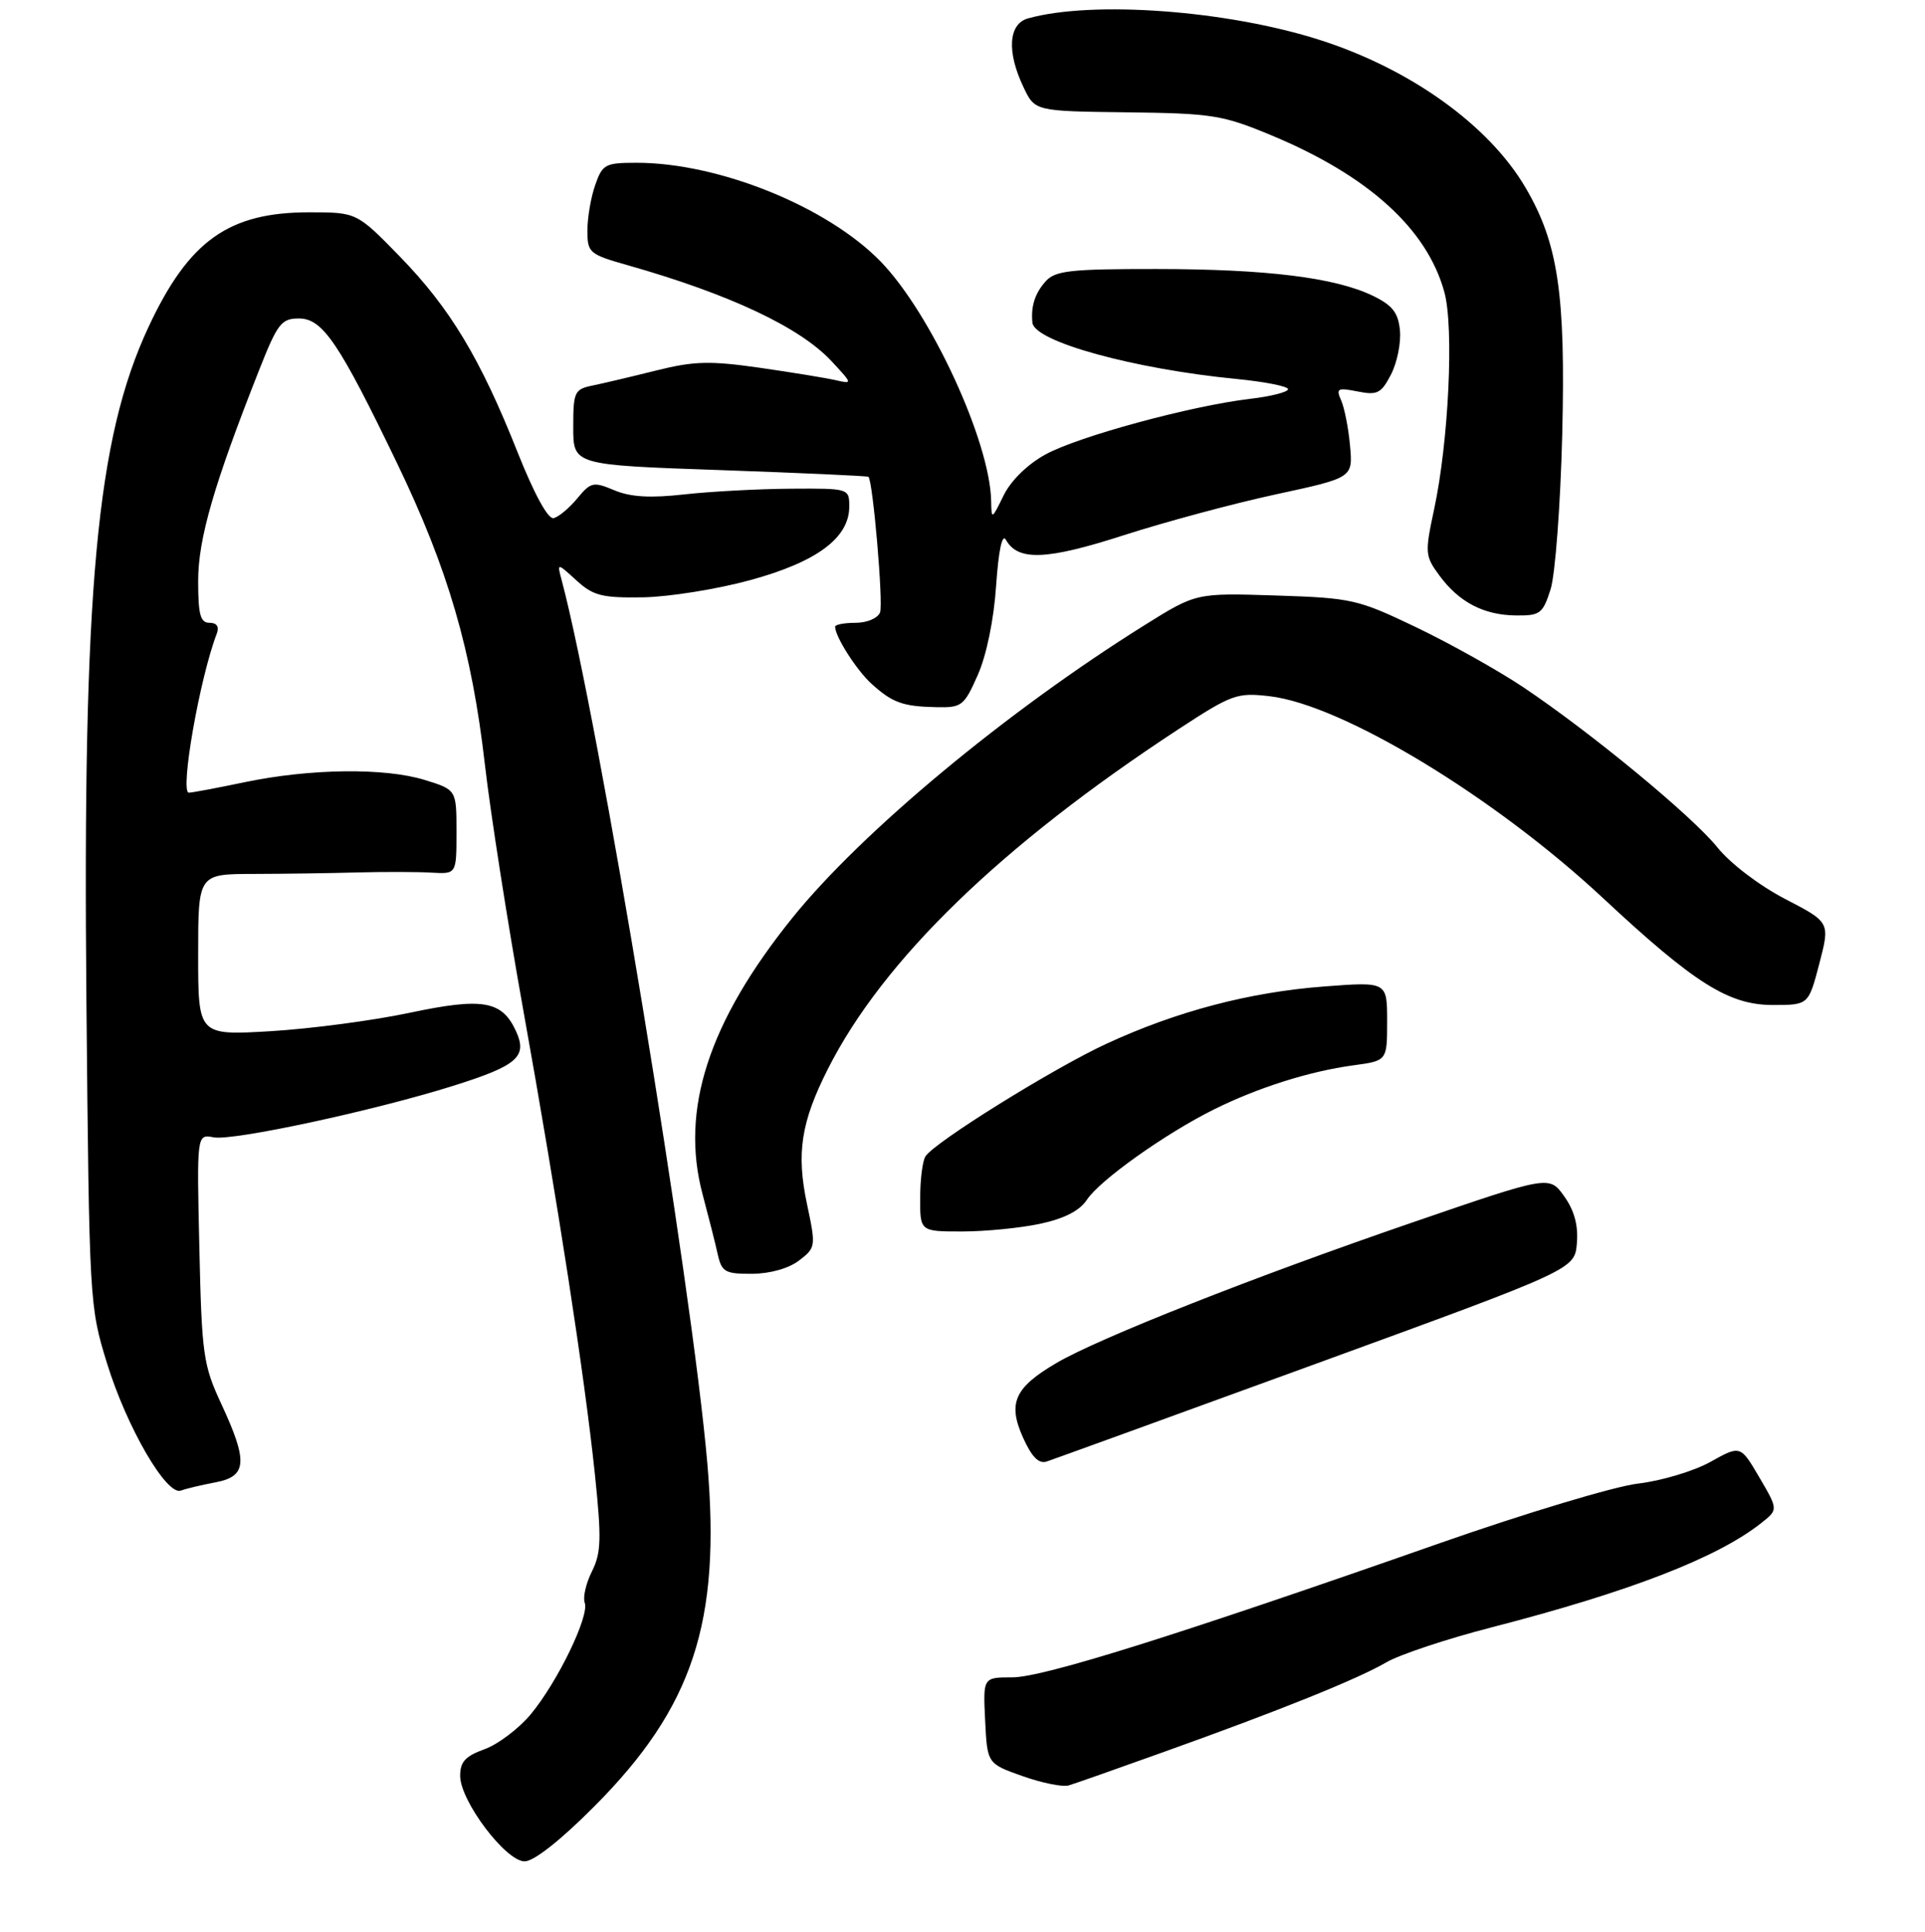 <?xml version="1.0" encoding="UTF-8" standalone="no"?>
<!DOCTYPE svg PUBLIC "-//W3C//DTD SVG 1.1//EN" "http://www.w3.org/Graphics/SVG/1.1/DTD/svg11.dtd" >
<svg xmlns="http://www.w3.org/2000/svg" xmlns:xlink="http://www.w3.org/1999/xlink" version="1.1" viewBox="0 0 272 273">
 <g >
 <path fill="currentColor"
d=" M 83.96 255.25 C 97.91 241.24 101.88 229.23 99.95 206.82 C 97.77 181.45 84.64 101.85 79.37 82.00 C 78.70 79.50 78.70 79.50 81.44 82.00 C 83.81 84.17 85.05 84.49 90.84 84.40 C 94.50 84.34 101.33 83.25 106.00 81.97 C 115.42 79.40 120.00 76.00 120.00 71.58 C 120.00 69.01 119.96 69.00 111.75 69.05 C 107.21 69.08 100.46 69.44 96.74 69.85 C 91.87 70.40 89.08 70.23 86.80 69.27 C 83.84 68.03 83.49 68.10 81.56 70.43 C 80.43 71.80 78.93 73.05 78.22 73.21 C 77.44 73.39 75.49 69.82 73.15 63.94 C 67.90 50.69 63.60 43.54 56.50 36.25 C 50.41 30.00 50.41 30.00 43.67 30.00 C 32.30 30.00 26.68 34.01 20.99 46.19 C 13.62 61.97 11.67 83.18 12.21 141.50 C 12.61 184.02 12.64 184.59 15.12 192.62 C 17.91 201.67 23.55 211.39 25.57 210.61 C 26.28 210.34 28.46 209.82 30.43 209.45 C 34.91 208.61 35.07 206.54 31.27 198.37 C 28.72 192.89 28.51 191.43 28.17 176.37 C 27.80 160.24 27.80 160.24 30.19 160.70 C 32.95 161.22 52.93 156.92 64.13 153.39 C 73.11 150.56 74.55 149.30 72.92 145.72 C 70.94 141.38 68.23 140.91 57.84 143.11 C 52.71 144.20 43.89 145.36 38.25 145.70 C 28.00 146.30 28.00 146.30 28.00 134.90 C 28.00 123.50 28.00 123.50 35.75 123.48 C 40.01 123.47 46.65 123.38 50.50 123.27 C 54.35 123.17 59.08 123.18 61.00 123.30 C 64.50 123.50 64.50 123.50 64.50 117.54 C 64.50 111.59 64.50 111.59 60.00 110.20 C 54.34 108.46 43.86 108.59 34.62 110.51 C 30.70 111.33 27.13 112.00 26.69 112.00 C 25.38 112.00 28.22 95.79 30.63 89.53 C 31.00 88.55 30.64 88.00 29.61 88.00 C 28.31 88.00 28.00 86.85 28.00 82.08 C 28.00 76.15 30.21 68.49 36.63 52.25 C 39.21 45.71 39.76 45.00 42.23 45.00 C 45.59 45.00 47.88 48.38 56.13 65.50 C 63.32 80.43 66.66 91.90 68.51 107.99 C 69.30 114.87 71.73 130.40 73.90 142.50 C 78.82 169.90 82.58 194.24 84.05 208.23 C 85.01 217.43 84.95 219.39 83.64 222.03 C 82.79 223.72 82.34 225.71 82.62 226.46 C 83.32 228.28 78.81 237.61 75.01 242.20 C 73.32 244.23 70.38 246.46 68.47 247.15 C 65.73 248.14 65.01 248.94 65.02 250.95 C 65.06 254.52 71.47 263.00 74.13 263.00 C 75.43 263.00 79.20 260.03 83.96 255.25 Z  M 164.50 247.52 C 180.98 241.62 191.86 237.23 195.90 234.87 C 197.78 233.78 204.47 231.55 210.78 229.93 C 230.28 224.90 242.68 220.10 248.88 215.18 C 251.26 213.30 251.26 213.30 248.59 208.74 C 245.92 204.19 245.92 204.19 241.67 206.56 C 239.34 207.86 234.74 209.24 231.46 209.62 C 228.18 210.00 215.60 213.78 203.50 218.02 C 166.32 231.06 147.39 237.00 143.04 237.00 C 138.90 237.00 138.90 237.00 139.20 243.10 C 139.50 249.19 139.50 249.19 144.50 250.96 C 147.25 251.93 150.18 252.52 151.00 252.27 C 151.82 252.03 157.90 249.89 164.50 247.52 Z  M 186.00 192.67 C 222.50 179.36 222.50 179.36 222.81 175.67 C 223.02 173.14 222.46 171.05 221.02 169.03 C 218.92 166.08 218.92 166.08 199.71 172.68 C 177.29 180.37 155.30 189.05 149.28 192.58 C 143.34 196.06 142.36 198.25 144.56 203.14 C 145.80 205.89 146.79 206.88 147.91 206.50 C 148.78 206.21 165.93 199.99 186.00 192.67 Z  M 112.91 178.10 C 115.27 176.29 115.30 176.12 114.04 170.19 C 112.50 162.95 113.17 158.58 116.97 151.06 C 124.75 135.64 141.47 119.44 166.52 103.03 C 174.06 98.10 174.77 97.84 179.38 98.37 C 189.66 99.56 211.13 112.56 226.50 126.89 C 239.44 138.96 244.27 142.00 250.51 142.00 C 255.54 142.00 255.54 142.00 257.07 136.15 C 258.59 130.31 258.59 130.31 252.22 127.01 C 248.59 125.12 244.50 122.01 242.68 119.75 C 239.13 115.32 224.81 103.51 215.21 97.08 C 211.74 94.76 204.99 90.98 200.21 88.68 C 191.84 84.67 191.06 84.49 180.26 84.14 C 169.01 83.78 169.01 83.78 161.76 88.31 C 142.29 100.47 121.78 117.51 111.96 129.69 C 100.11 144.41 96.08 156.81 99.28 168.77 C 100.12 171.92 101.09 175.74 101.42 177.25 C 101.98 179.72 102.46 180.00 106.27 179.98 C 108.83 179.96 111.45 179.22 112.91 178.10 Z  M 146.99 172.91 C 150.39 172.18 152.57 171.06 153.57 169.53 C 155.38 166.77 164.61 160.20 171.50 156.77 C 177.71 153.68 185.03 151.36 191.25 150.52 C 196.00 149.88 196.00 149.88 196.00 144.30 C 196.00 138.71 196.00 138.71 187.14 139.38 C 176.56 140.18 166.29 142.88 156.33 147.48 C 148.85 150.94 132.08 161.36 130.77 163.38 C 130.36 164.00 130.02 166.64 130.02 169.25 C 130.00 174.00 130.00 174.00 135.95 174.00 C 139.22 174.00 144.19 173.51 146.99 172.91 Z  M 138.16 95.37 C 139.39 92.60 140.43 87.55 140.75 82.76 C 141.10 77.71 141.61 75.33 142.14 76.28 C 143.83 79.30 147.86 79.15 158.80 75.62 C 164.69 73.73 174.37 71.12 180.33 69.84 C 191.16 67.50 191.16 67.50 190.76 63.00 C 190.54 60.52 189.97 57.64 189.51 56.59 C 188.75 54.88 188.99 54.75 191.82 55.31 C 194.61 55.87 195.16 55.59 196.55 52.91 C 197.41 51.24 197.98 48.44 197.81 46.69 C 197.57 44.18 196.76 43.14 194.00 41.80 C 188.68 39.22 178.98 38.02 163.40 38.01 C 151.24 38.00 149.10 38.24 147.75 39.75 C 146.23 41.44 145.64 43.31 145.88 45.60 C 146.17 48.27 160.21 52.14 174.75 53.55 C 178.74 53.94 182.00 54.59 182.00 54.99 C 182.00 55.39 179.60 56.01 176.67 56.35 C 168.31 57.33 152.30 61.68 147.69 64.23 C 145.17 65.62 142.82 67.92 141.80 70.02 C 140.13 73.43 140.10 73.44 140.05 70.80 C 139.90 62.40 131.54 44.28 124.45 36.97 C 116.91 29.20 101.59 23.00 89.94 23.00 C 85.52 23.00 85.12 23.21 84.10 26.15 C 83.49 27.88 83.00 30.77 83.00 32.58 C 83.00 35.72 83.25 35.93 88.75 37.49 C 103.13 41.58 113.05 46.25 117.50 51.04 C 120.50 54.27 120.50 54.27 118.00 53.70 C 116.62 53.39 111.79 52.60 107.26 51.95 C 100.30 50.96 98.05 51.02 92.76 52.34 C 89.32 53.20 85.26 54.16 83.75 54.47 C 81.16 55.00 81.00 55.36 81.00 60.37 C 81.00 65.70 81.00 65.70 101.74 66.42 C 113.14 66.82 122.58 67.25 122.71 67.37 C 123.35 68.02 124.83 85.27 124.35 86.53 C 124.03 87.35 122.52 88.00 120.89 88.00 C 119.30 88.00 118.00 88.25 118.00 88.55 C 118.00 89.95 121.04 94.71 123.15 96.62 C 126.11 99.30 127.57 99.82 132.31 99.92 C 135.90 100.00 136.23 99.74 138.16 95.37 Z  M 219.10 83.25 C 219.75 81.19 220.49 71.35 220.74 61.39 C 221.23 41.54 220.16 34.36 215.56 26.52 C 210.39 17.70 199.30 9.74 186.50 5.65 C 173.39 1.45 154.39 0.05 145.25 2.60 C 142.49 3.38 142.23 7.32 144.62 12.32 C 146.23 15.71 146.23 15.71 159.22 15.87 C 171.29 16.02 172.73 16.24 179.67 19.13 C 193.36 24.83 201.66 32.36 204.09 41.29 C 205.46 46.29 204.69 62.41 202.64 71.96 C 201.32 78.13 201.35 78.55 203.38 81.31 C 206.16 85.09 209.65 86.91 214.20 86.96 C 217.62 87.00 218.00 86.71 219.10 83.25 Z "/>
</g>
</svg>
